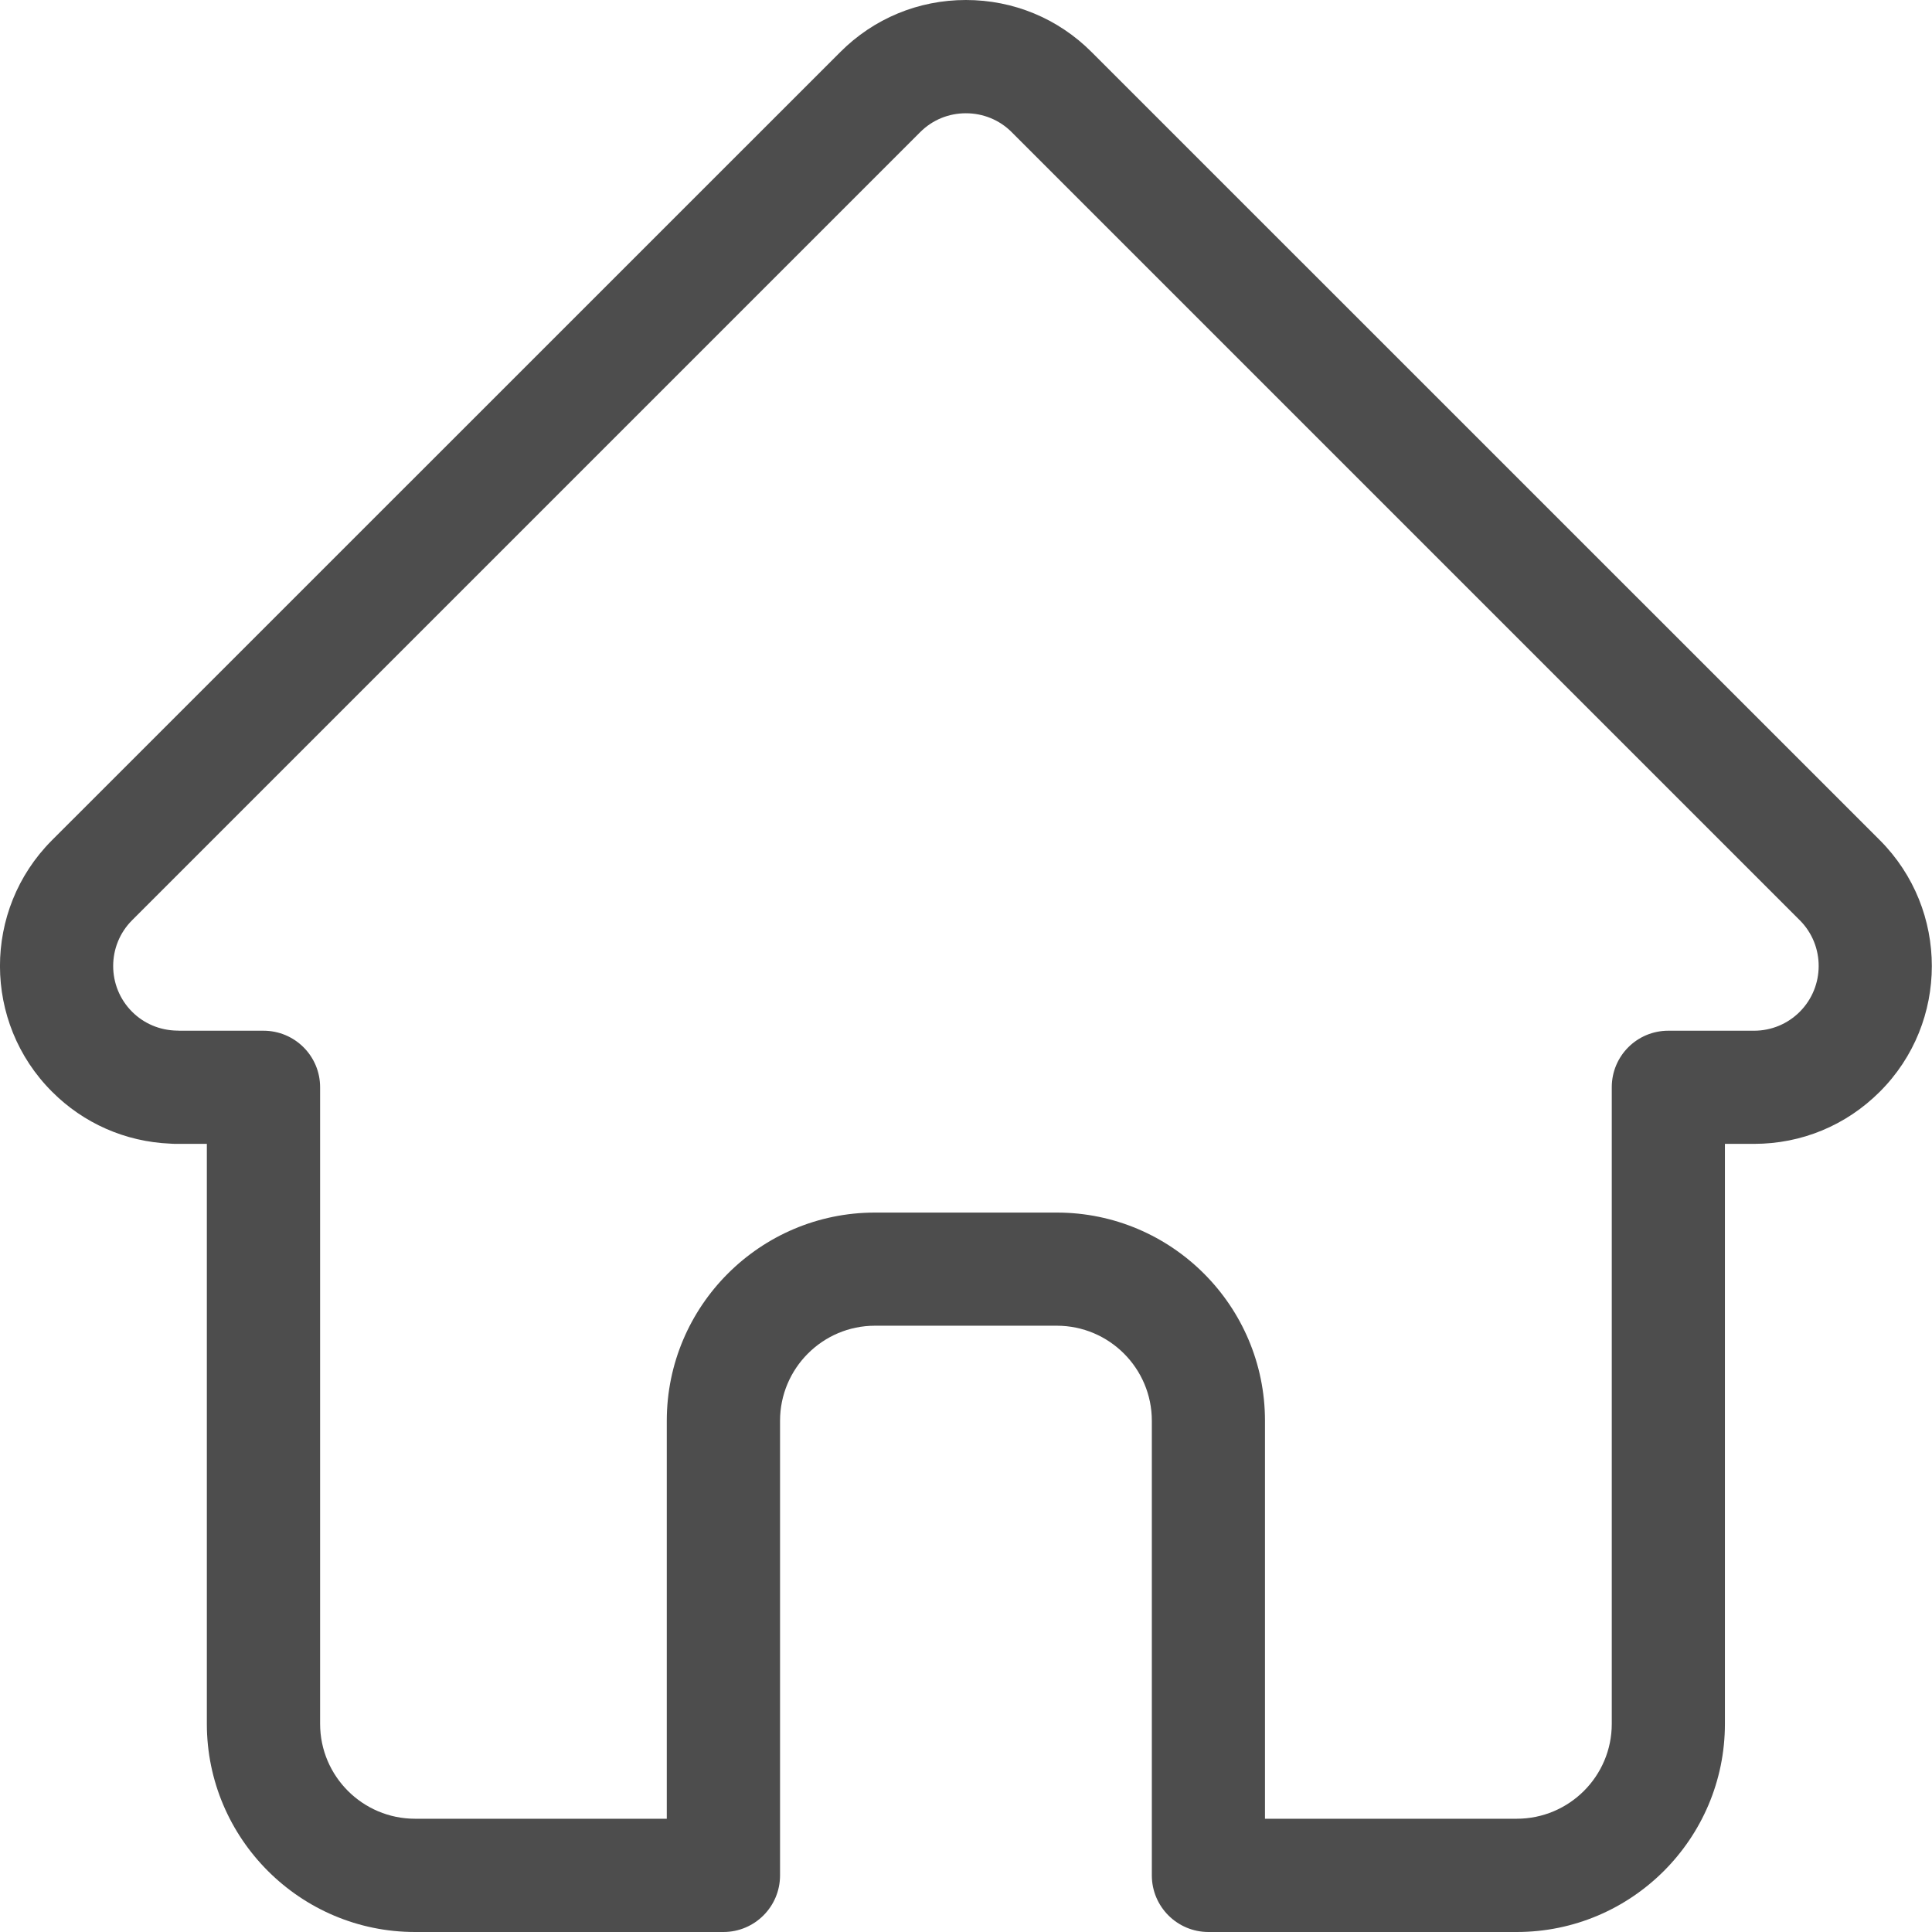 <svg width="16" height="16" viewBox="0 0 16 16" fill="none" xmlns="http://www.w3.org/2000/svg">
<path d="M15.569 6.959C15.568 6.959 15.568 6.958 15.568 6.958L9.041 0.432C8.763 0.153 8.393 0 7.999 0C7.606 0 7.236 0.153 6.958 0.432L0.434 6.955C0.432 6.957 0.43 6.959 0.428 6.961C-0.144 7.536 -0.143 8.468 0.431 9.041C0.692 9.303 1.038 9.455 1.408 9.471C1.423 9.472 1.438 9.473 1.453 9.473H1.713V14.276C1.713 15.227 2.487 16 3.437 16H5.991C6.25 16 6.46 15.79 6.46 15.531V11.766C6.46 11.332 6.813 10.979 7.246 10.979H8.752C9.186 10.979 9.539 11.332 9.539 11.766V15.531C9.539 15.79 9.749 16 10.008 16H12.561C13.512 16 14.285 15.227 14.285 14.276V9.473H14.526C14.92 9.473 15.289 9.32 15.568 9.041C16.142 8.468 16.142 7.534 15.569 6.959ZM14.905 8.379C14.804 8.48 14.669 8.536 14.526 8.536H13.816C13.557 8.536 13.348 8.745 13.348 9.004V14.276C13.348 14.71 12.995 15.062 12.561 15.062H10.476V11.766C10.476 10.815 9.703 10.042 8.752 10.042H7.246C6.296 10.042 5.522 10.815 5.522 11.766V15.062H3.437C3.004 15.062 2.651 14.71 2.651 14.276V9.004C2.651 8.745 2.441 8.536 2.182 8.536H1.484C1.477 8.535 1.47 8.535 1.462 8.535C1.323 8.532 1.192 8.477 1.094 8.379C0.885 8.17 0.885 7.83 1.094 7.621C1.094 7.621 1.094 7.621 1.094 7.621L1.094 7.621L7.621 1.094C7.722 0.993 7.856 0.938 7.999 0.938C8.142 0.938 8.277 0.993 8.378 1.094L14.903 7.619C14.904 7.62 14.905 7.621 14.906 7.622C15.114 7.831 15.113 8.17 14.905 8.379Z" fill="#4D4D4D"/>
</svg>
